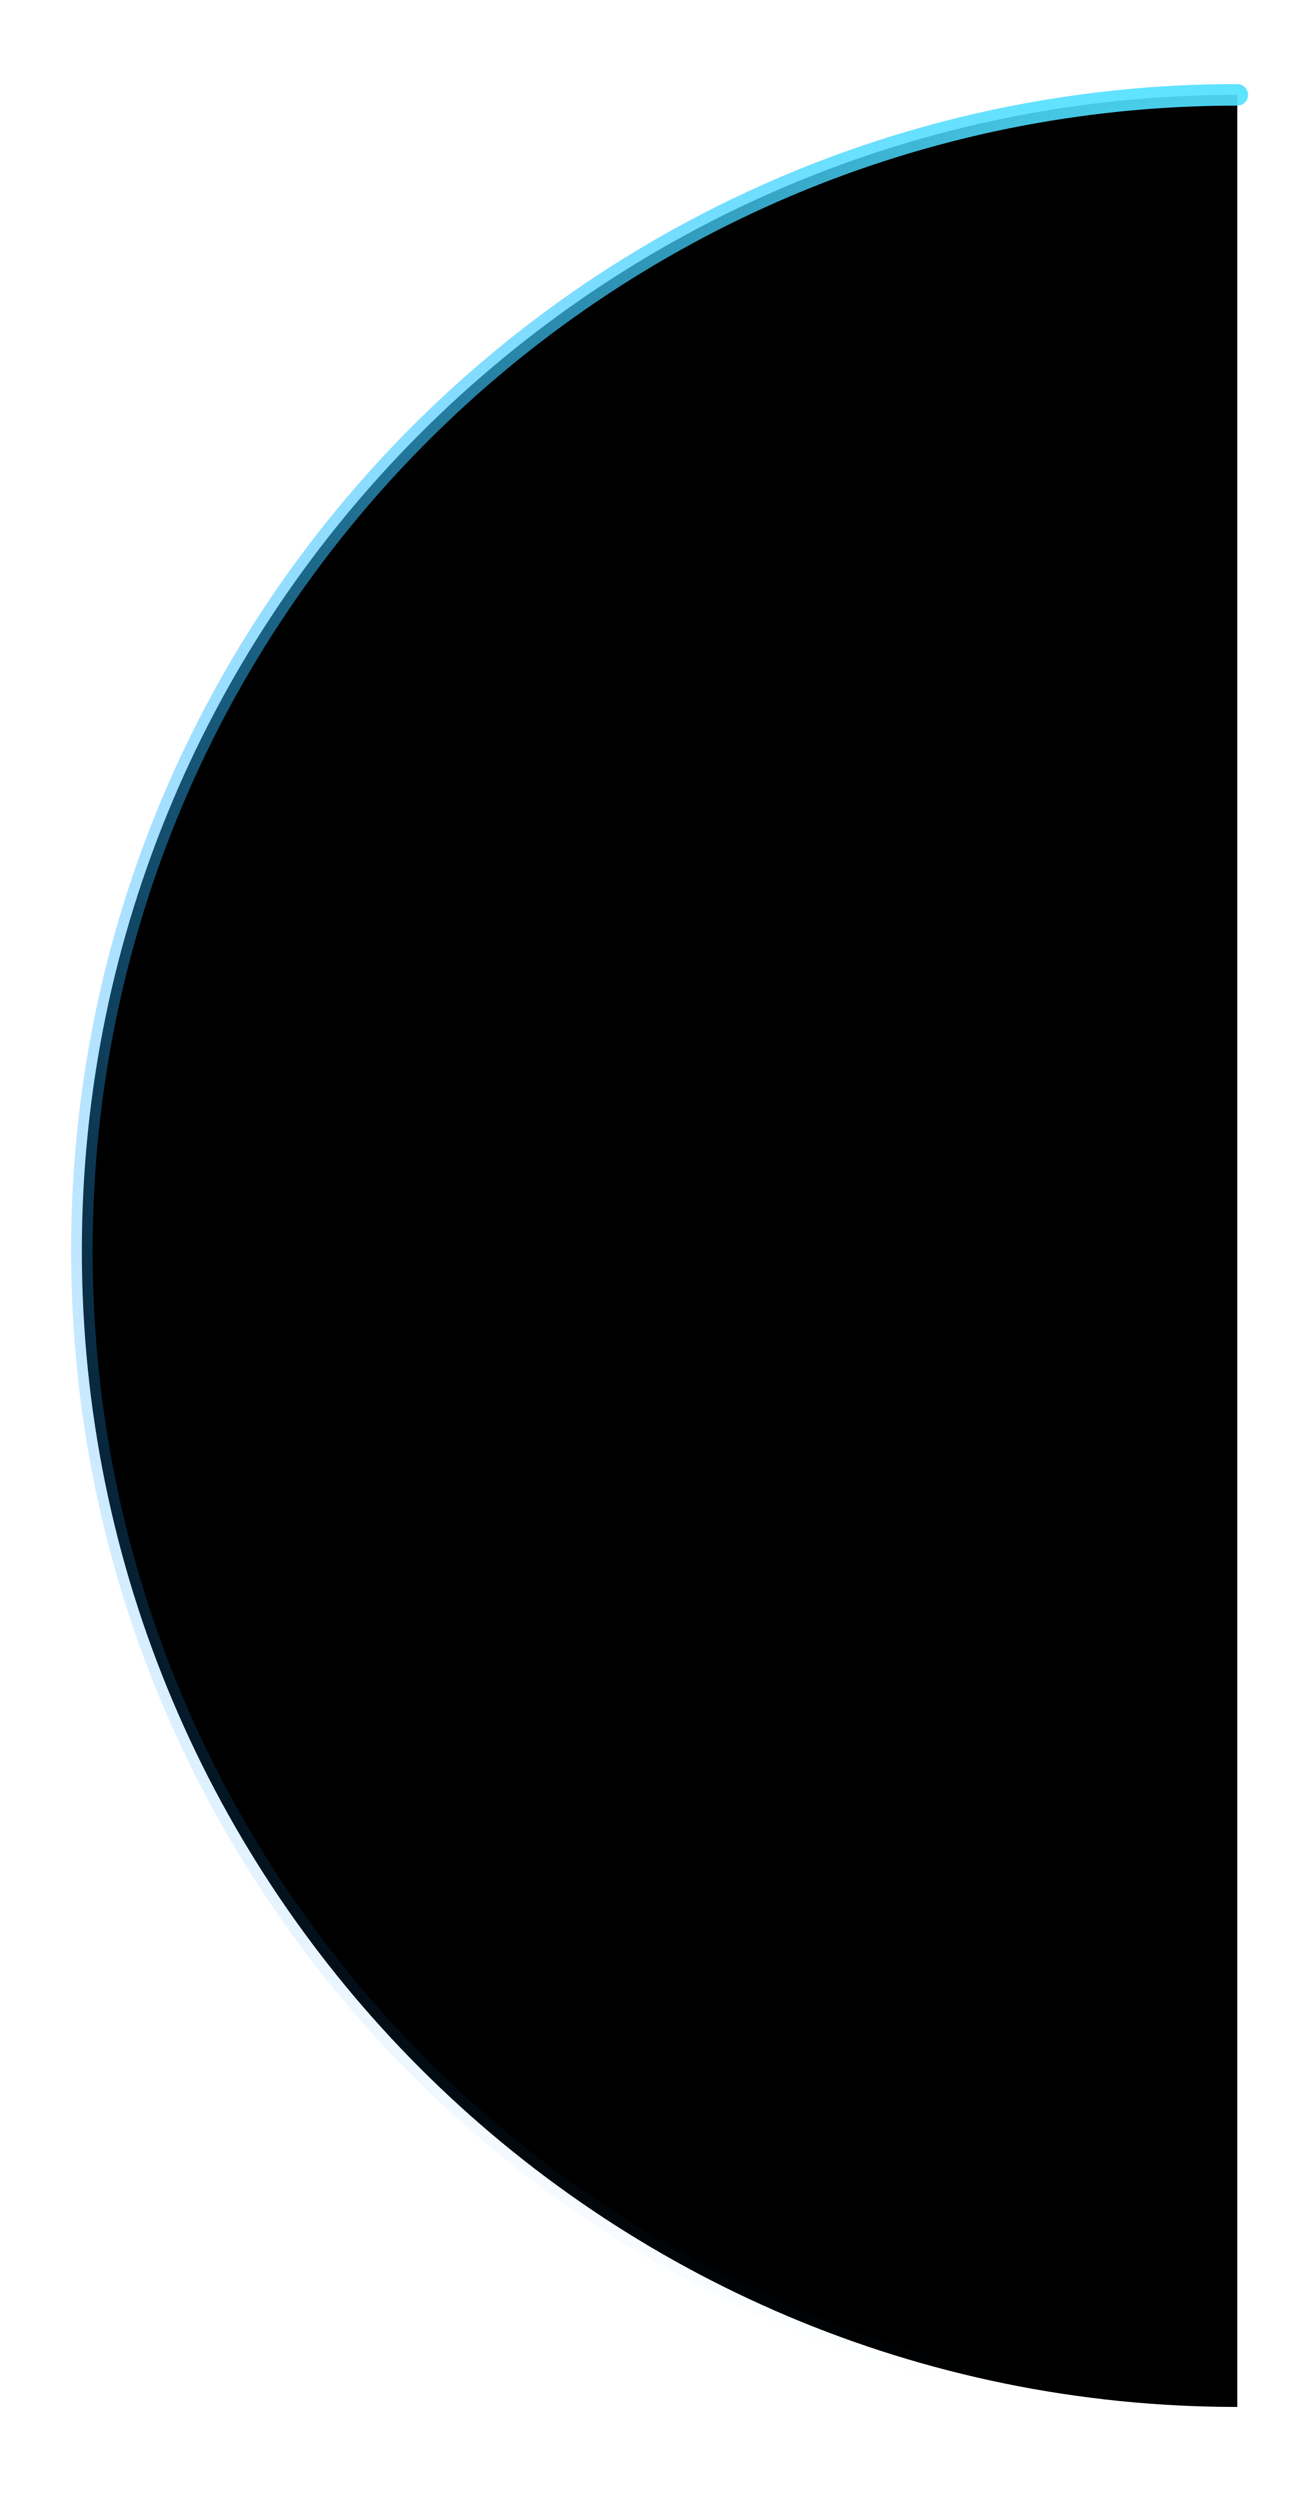 <?xml version="1.0" encoding="UTF-8"?>
<svg width="61px" height="116px" viewBox="0 0 61 116" version="1.1" xmlns="http://www.w3.org/2000/svg" xmlns:xlink="http://www.w3.org/1999/xlink">
    <title>路径</title>
    <defs>
        <radialGradient cx="100%" cy="7.448%" fx="100%" fy="7.448%" r="185.104%" gradientTransform="translate(1,0.074),scale(1,0.5),rotate(90),translate(-1,-0.074)" id="radialGradient-1">
            <stop stop-color="#56E9FF" offset="0%"></stop>
            <stop stop-color="#0E8FFF" stop-opacity="0" offset="100%"></stop>
        </radialGradient>
        <path d="M54.04,0.4 C24.415,0.4 0.4,24.415 0.4,54.04 C0.4,83.665 24.415,107.68 54.04,107.68" id="path-2"></path>
        <filter x="-10.3%" y="-5.1%" width="120.5%" height="110.3%" filterUnits="objectBoundingBox" id="filter-3">
            <feMorphology radius="1.5" operator="dilate" in="SourceAlpha" result="shadowSpreadOuter1"></feMorphology>
            <feOffset dx="0" dy="0" in="shadowSpreadOuter1" result="shadowOffsetOuter1"></feOffset>
            <feMorphology radius="2" operator="erode" in="SourceAlpha" result="shadowInner"></feMorphology>
            <feOffset dx="0" dy="0" in="shadowInner" result="shadowInner"></feOffset>
            <feComposite in="shadowOffsetOuter1" in2="shadowInner" operator="out" result="shadowOffsetOuter1"></feComposite>
            <feGaussianBlur stdDeviation="1" in="shadowOffsetOuter1" result="shadowBlurOuter1"></feGaussianBlur>
            <feColorMatrix values="0 0 0 0 0   0 0 0 0 0   0 0 0 0 0  0 0 0 0.17 0" type="matrix" in="shadowBlurOuter1"></feColorMatrix>
        </filter>
    </defs>
    <g id="事件信息、组织动态、辅助工具" stroke="none" stroke-width="1" fill="none" fill-rule="evenodd" stroke-linecap="round" stroke-linejoin="round">
        <g id="动效切图" transform="translate(-521, -36)">
            <g id="预案响应" transform="translate(404, 40)">
                <g id="路径" transform="translate(120.4, 0)">
                    <use fill="black" fill-opacity="1" filter="url(#filter-3)" xlink:href="#path-2"></use>
                    <use stroke="url(#radialGradient-1)" stroke-width="1" xlink:href="#path-2"></use>
                </g>
            </g>
        </g>
    </g>
</svg>